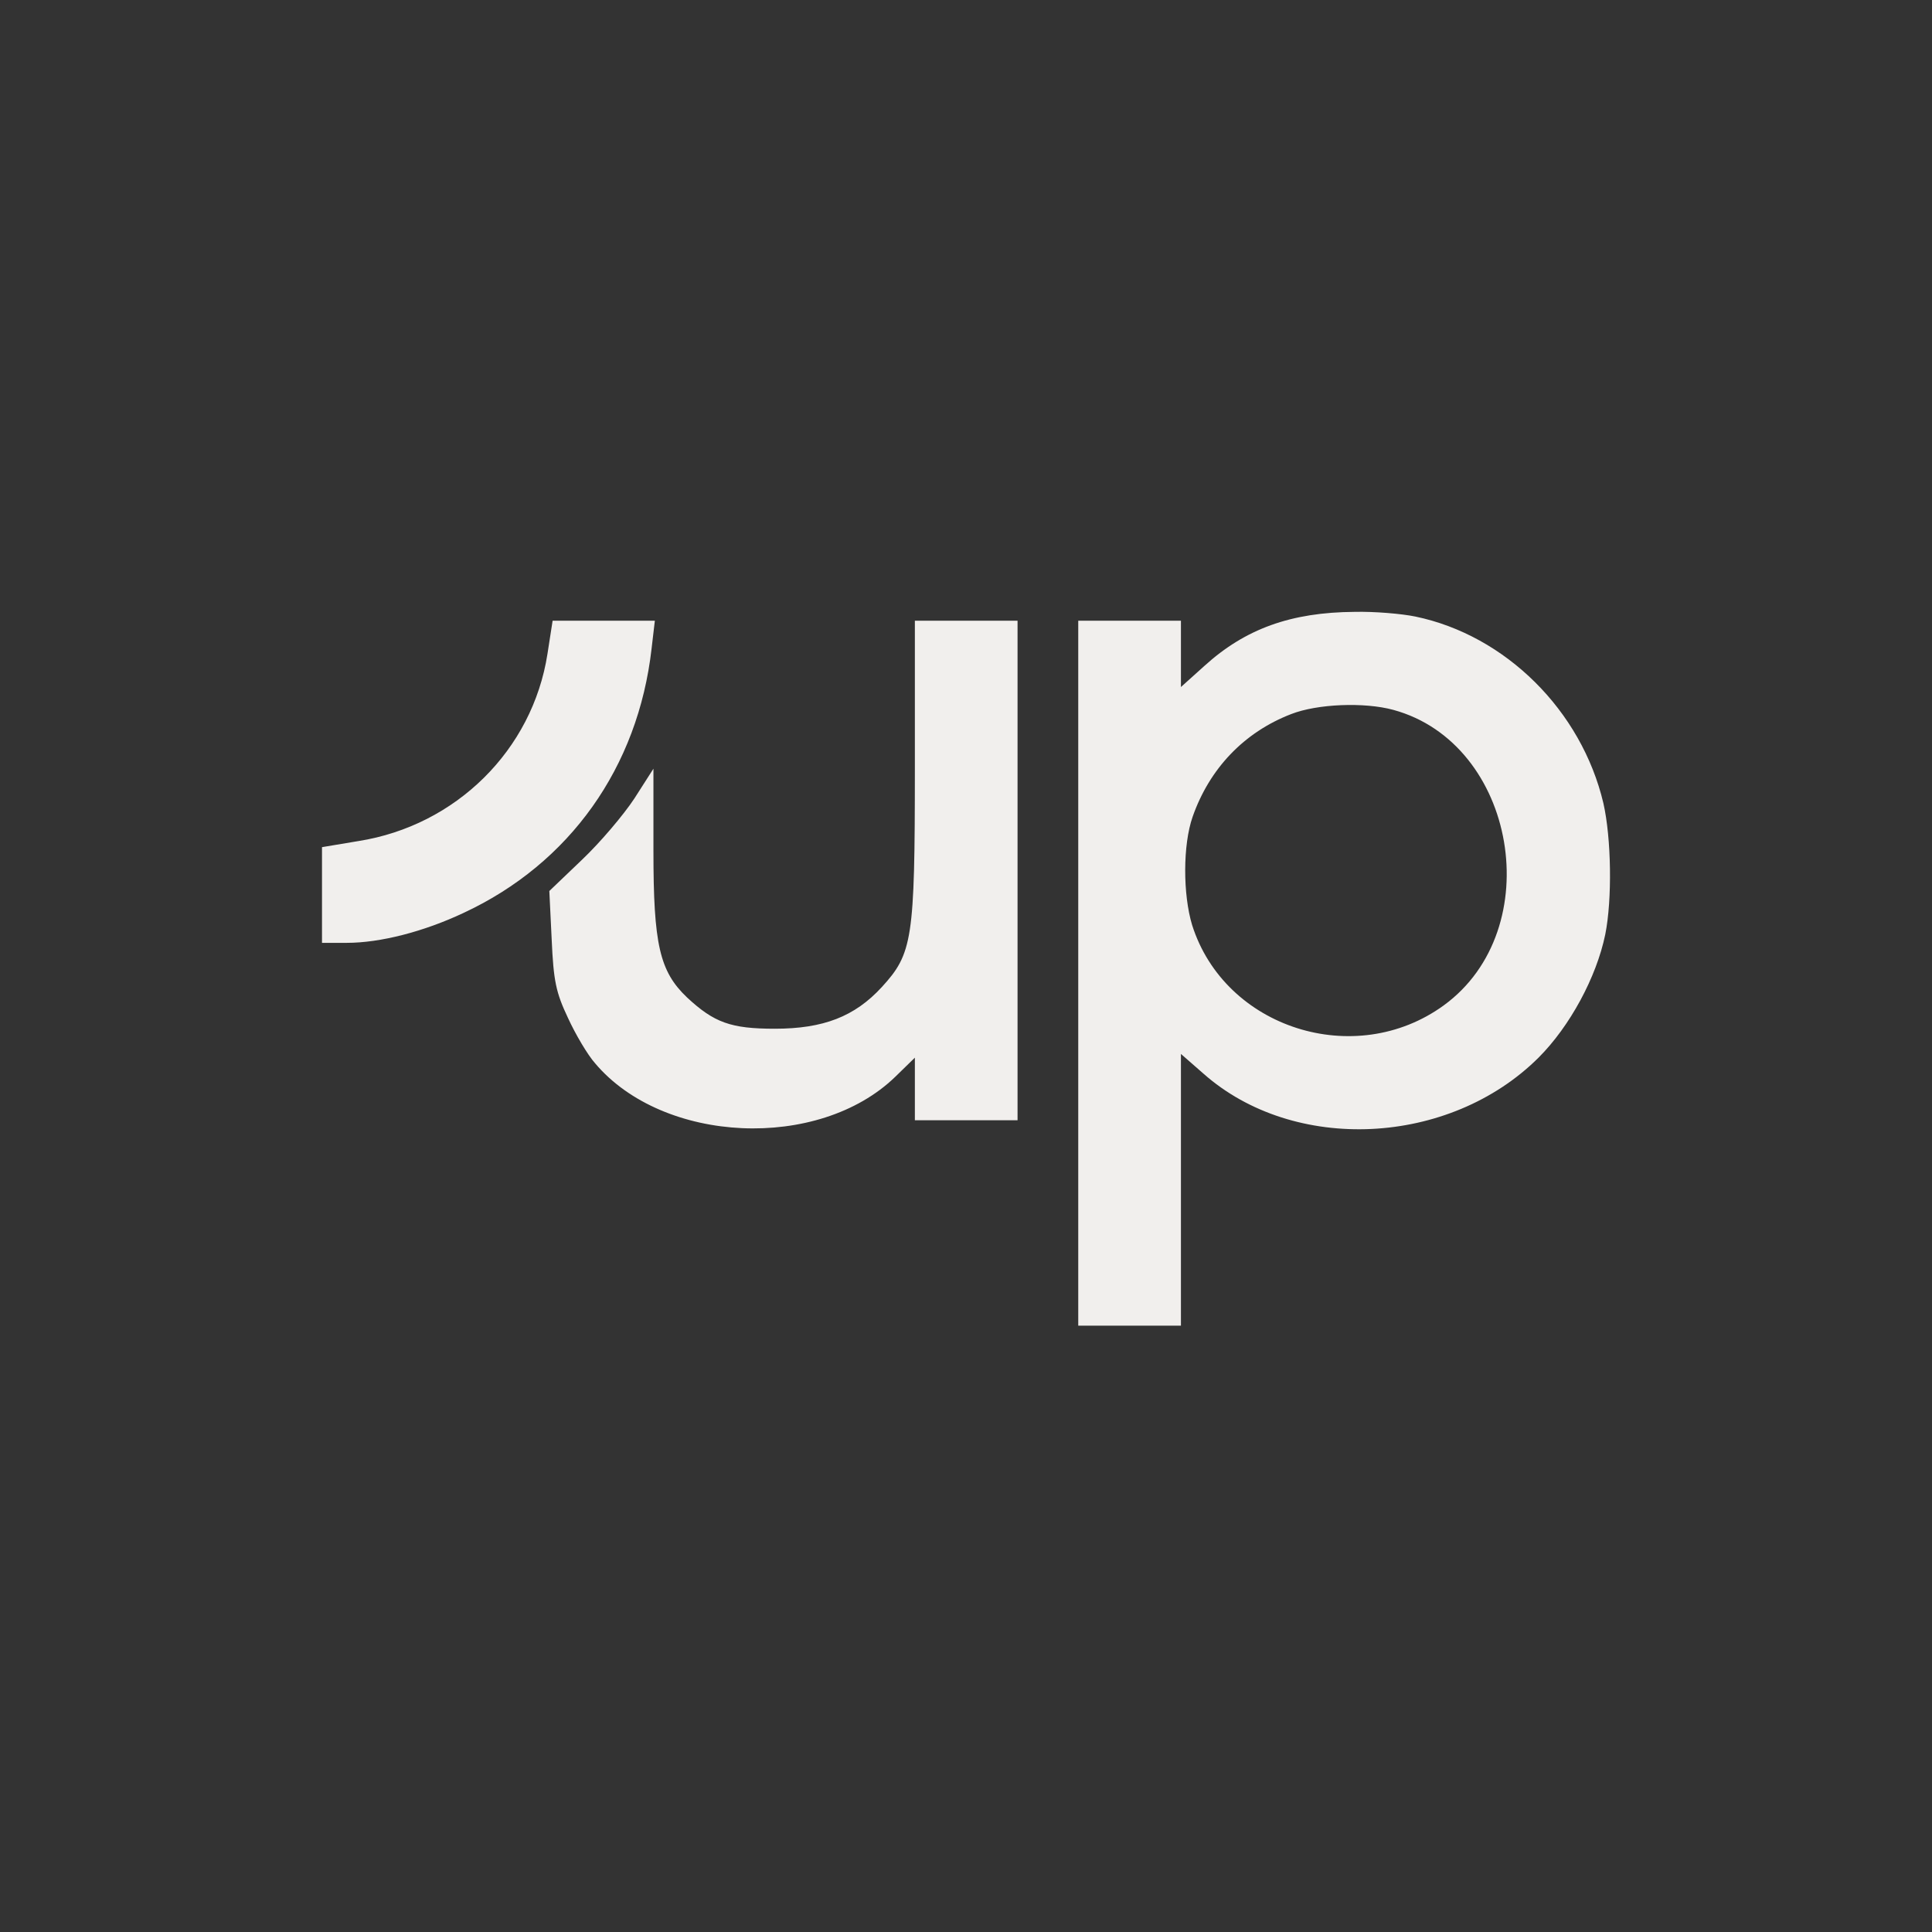 <svg width="60" height="60" viewBox="0 0 60 60" fill="none" xmlns="http://www.w3.org/2000/svg">
<rect x="0" y="0" width="60" height="60" fill="#333333" stroke="none"/>
<path fill-rule="evenodd" clip-rule="evenodd" d="M43.953 19.147C46.751 19.727 49.114 22.061 49.795 24.946C50.042 26.033 50.071 27.932 49.853 29.02C49.578 30.353 48.752 31.876 47.78 32.847C45.011 35.601 40.184 35.833 37.371 33.34L36.675 32.731V41.169H33.486V19.277H36.675V21.336L37.4 20.684C38.676 19.524 40.097 19.016 42.068 19.002C42.677 18.987 43.533 19.06 43.953 19.147ZM20.235 20.147C19.815 23.829 17.698 26.816 14.393 28.353C13.16 28.933 11.812 29.281 10.768 29.281H10V26.309L11.131 26.12C14.161 25.642 16.538 23.293 17.002 20.307L17.162 19.277H20.337L20.235 20.147ZM31.601 19.277V34.79H28.412V32.847L27.803 33.441C25.425 35.746 20.598 35.529 18.481 33.021C18.249 32.76 17.872 32.122 17.64 31.615C17.263 30.817 17.191 30.469 17.133 29.179L17.06 27.671L18.075 26.7C18.64 26.164 19.365 25.308 19.699 24.801L20.293 23.873V26.425C20.293 29.324 20.482 30.165 21.337 30.977C22.178 31.76 22.7 31.948 24.062 31.948C25.57 31.948 26.542 31.571 27.382 30.658C28.339 29.614 28.412 29.179 28.412 23.887V19.277H31.601ZM40.097 22.177C38.633 22.742 37.56 23.873 37.038 25.366C36.733 26.236 36.733 27.773 37.023 28.73C38.038 31.933 42.083 33.224 44.837 31.223C48.085 28.86 47.099 23.09 43.272 22.046C42.373 21.8 40.909 21.858 40.097 22.177Z" fill="#F1EFED"/>
</svg>
